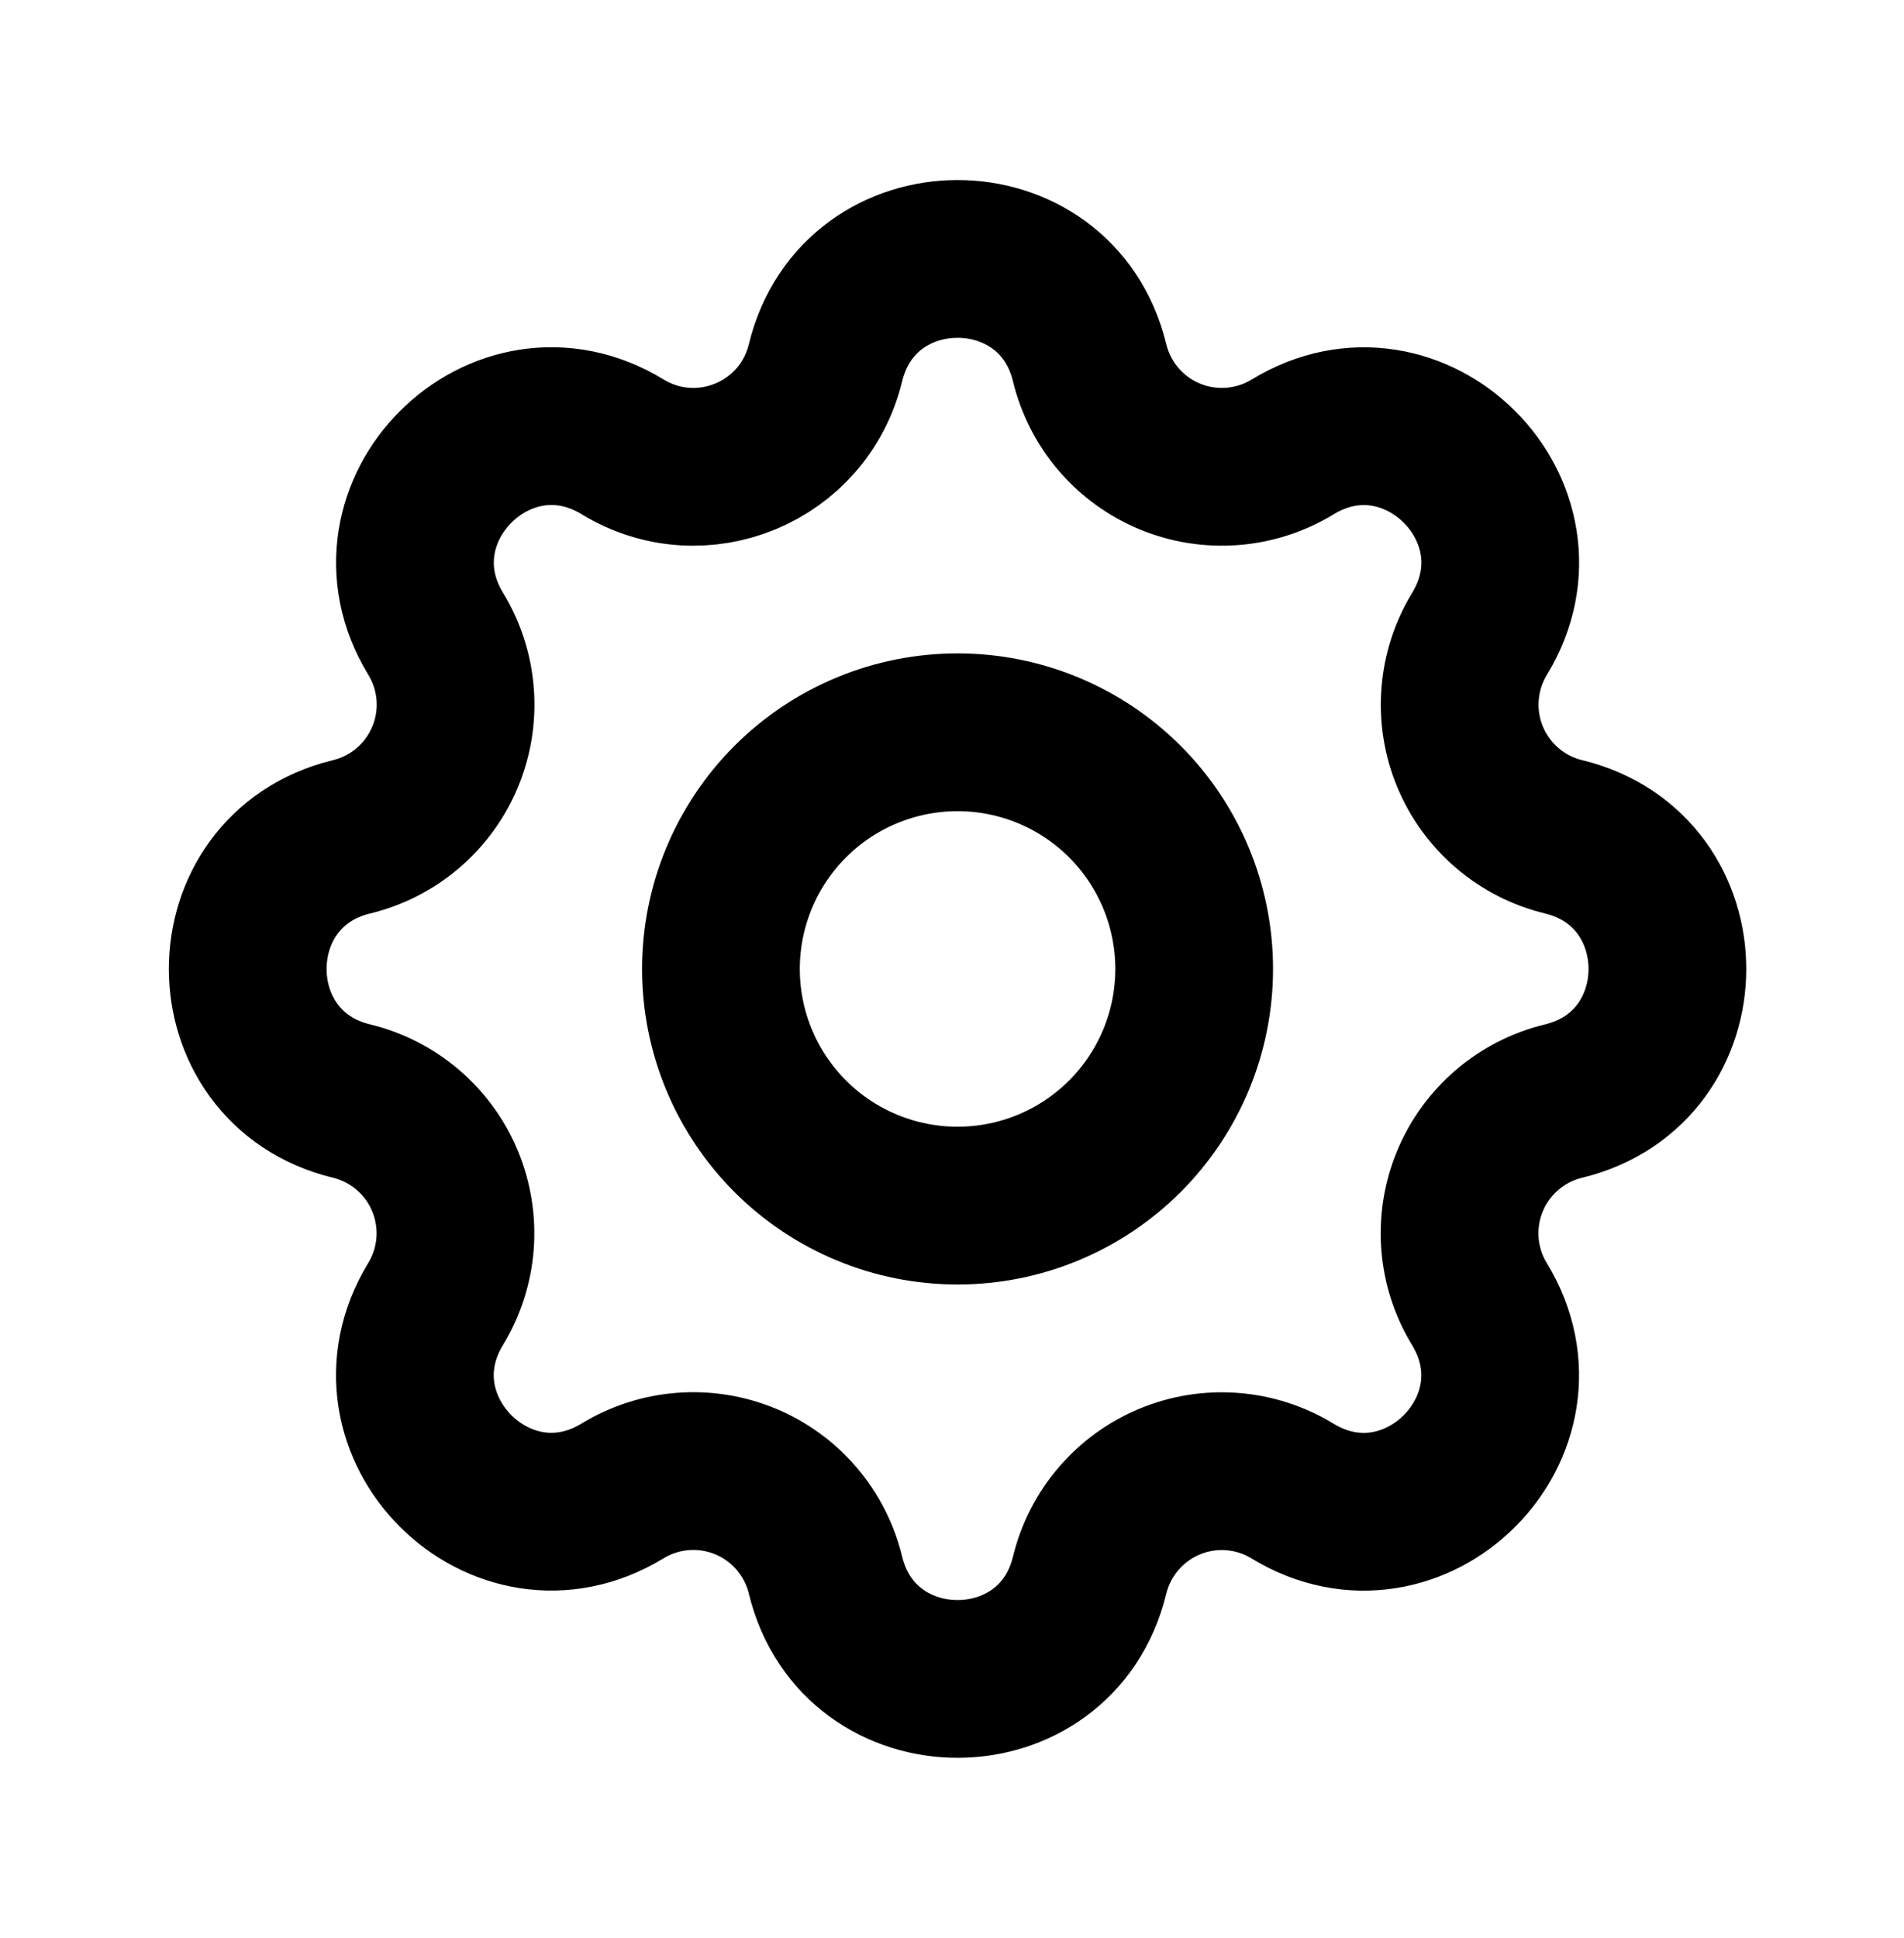 <svg width="57" height="58" viewBox="0 0 57 58" fill="none" xmlns="http://www.w3.org/2000/svg">
<path d="M24.712 10.86C25.718 6.713 31.616 6.713 32.621 10.86C32.772 11.482 33.068 12.061 33.485 12.548C33.902 13.035 34.428 13.416 35.02 13.662C35.612 13.907 36.253 14.009 36.892 13.959C37.531 13.91 38.15 13.71 38.697 13.377C42.34 11.157 46.512 15.327 44.292 18.972C43.959 19.519 43.76 20.137 43.711 20.776C43.661 21.414 43.763 22.055 44.008 22.647C44.253 23.239 44.634 23.764 45.121 24.181C45.607 24.598 46.185 24.894 46.807 25.045C50.953 26.051 50.953 31.949 46.807 32.955C46.184 33.106 45.606 33.402 45.119 33.818C44.632 34.235 44.25 34.761 44.005 35.353C43.76 35.945 43.658 36.587 43.707 37.226C43.757 37.864 43.956 38.483 44.29 39.03C46.51 42.673 42.34 46.845 38.694 44.626C38.147 44.293 37.529 44.093 36.891 44.044C36.252 43.994 35.611 44.096 35.02 44.341C34.428 44.586 33.902 44.968 33.486 45.454C33.069 45.94 32.773 46.518 32.621 47.14C31.616 51.286 25.718 51.286 24.712 47.14C24.561 46.517 24.265 45.939 23.848 45.452C23.432 44.965 22.906 44.584 22.314 44.338C21.722 44.093 21.08 43.991 20.441 44.041C19.802 44.09 19.184 44.29 18.637 44.623C14.993 46.843 10.821 42.673 13.041 39.028C13.374 38.481 13.573 37.863 13.623 37.224C13.672 36.586 13.57 35.945 13.325 35.353C13.08 34.761 12.699 34.236 12.213 33.819C11.726 33.402 11.149 33.106 10.526 32.955C6.38 31.949 6.38 26.051 10.526 25.045C11.149 24.894 11.728 24.598 12.214 24.182C12.701 23.765 13.083 23.239 13.328 22.647C13.574 22.055 13.676 21.413 13.626 20.774C13.577 20.135 13.377 19.517 13.043 18.97C10.824 15.327 14.993 11.155 18.639 13.374C21 14.81 24.06 13.539 24.712 10.86Z" stroke="black" stroke-width="4.722" stroke-linecap="round" stroke-linejoin="round"/>
<path d="M21.583 29C21.583 30.879 22.33 32.68 23.658 34.009C24.986 35.337 26.788 36.083 28.667 36.083C30.545 36.083 32.347 35.337 33.675 34.009C35.004 32.68 35.75 30.879 35.75 29C35.75 27.121 35.004 25.32 33.675 23.991C32.347 22.663 30.545 21.917 28.667 21.917C26.788 21.917 24.986 22.663 23.658 23.991C22.33 25.32 21.583 27.121 21.583 29Z" stroke="black" stroke-width="4.722" stroke-linecap="round" stroke-linejoin="round"/>
</svg>
